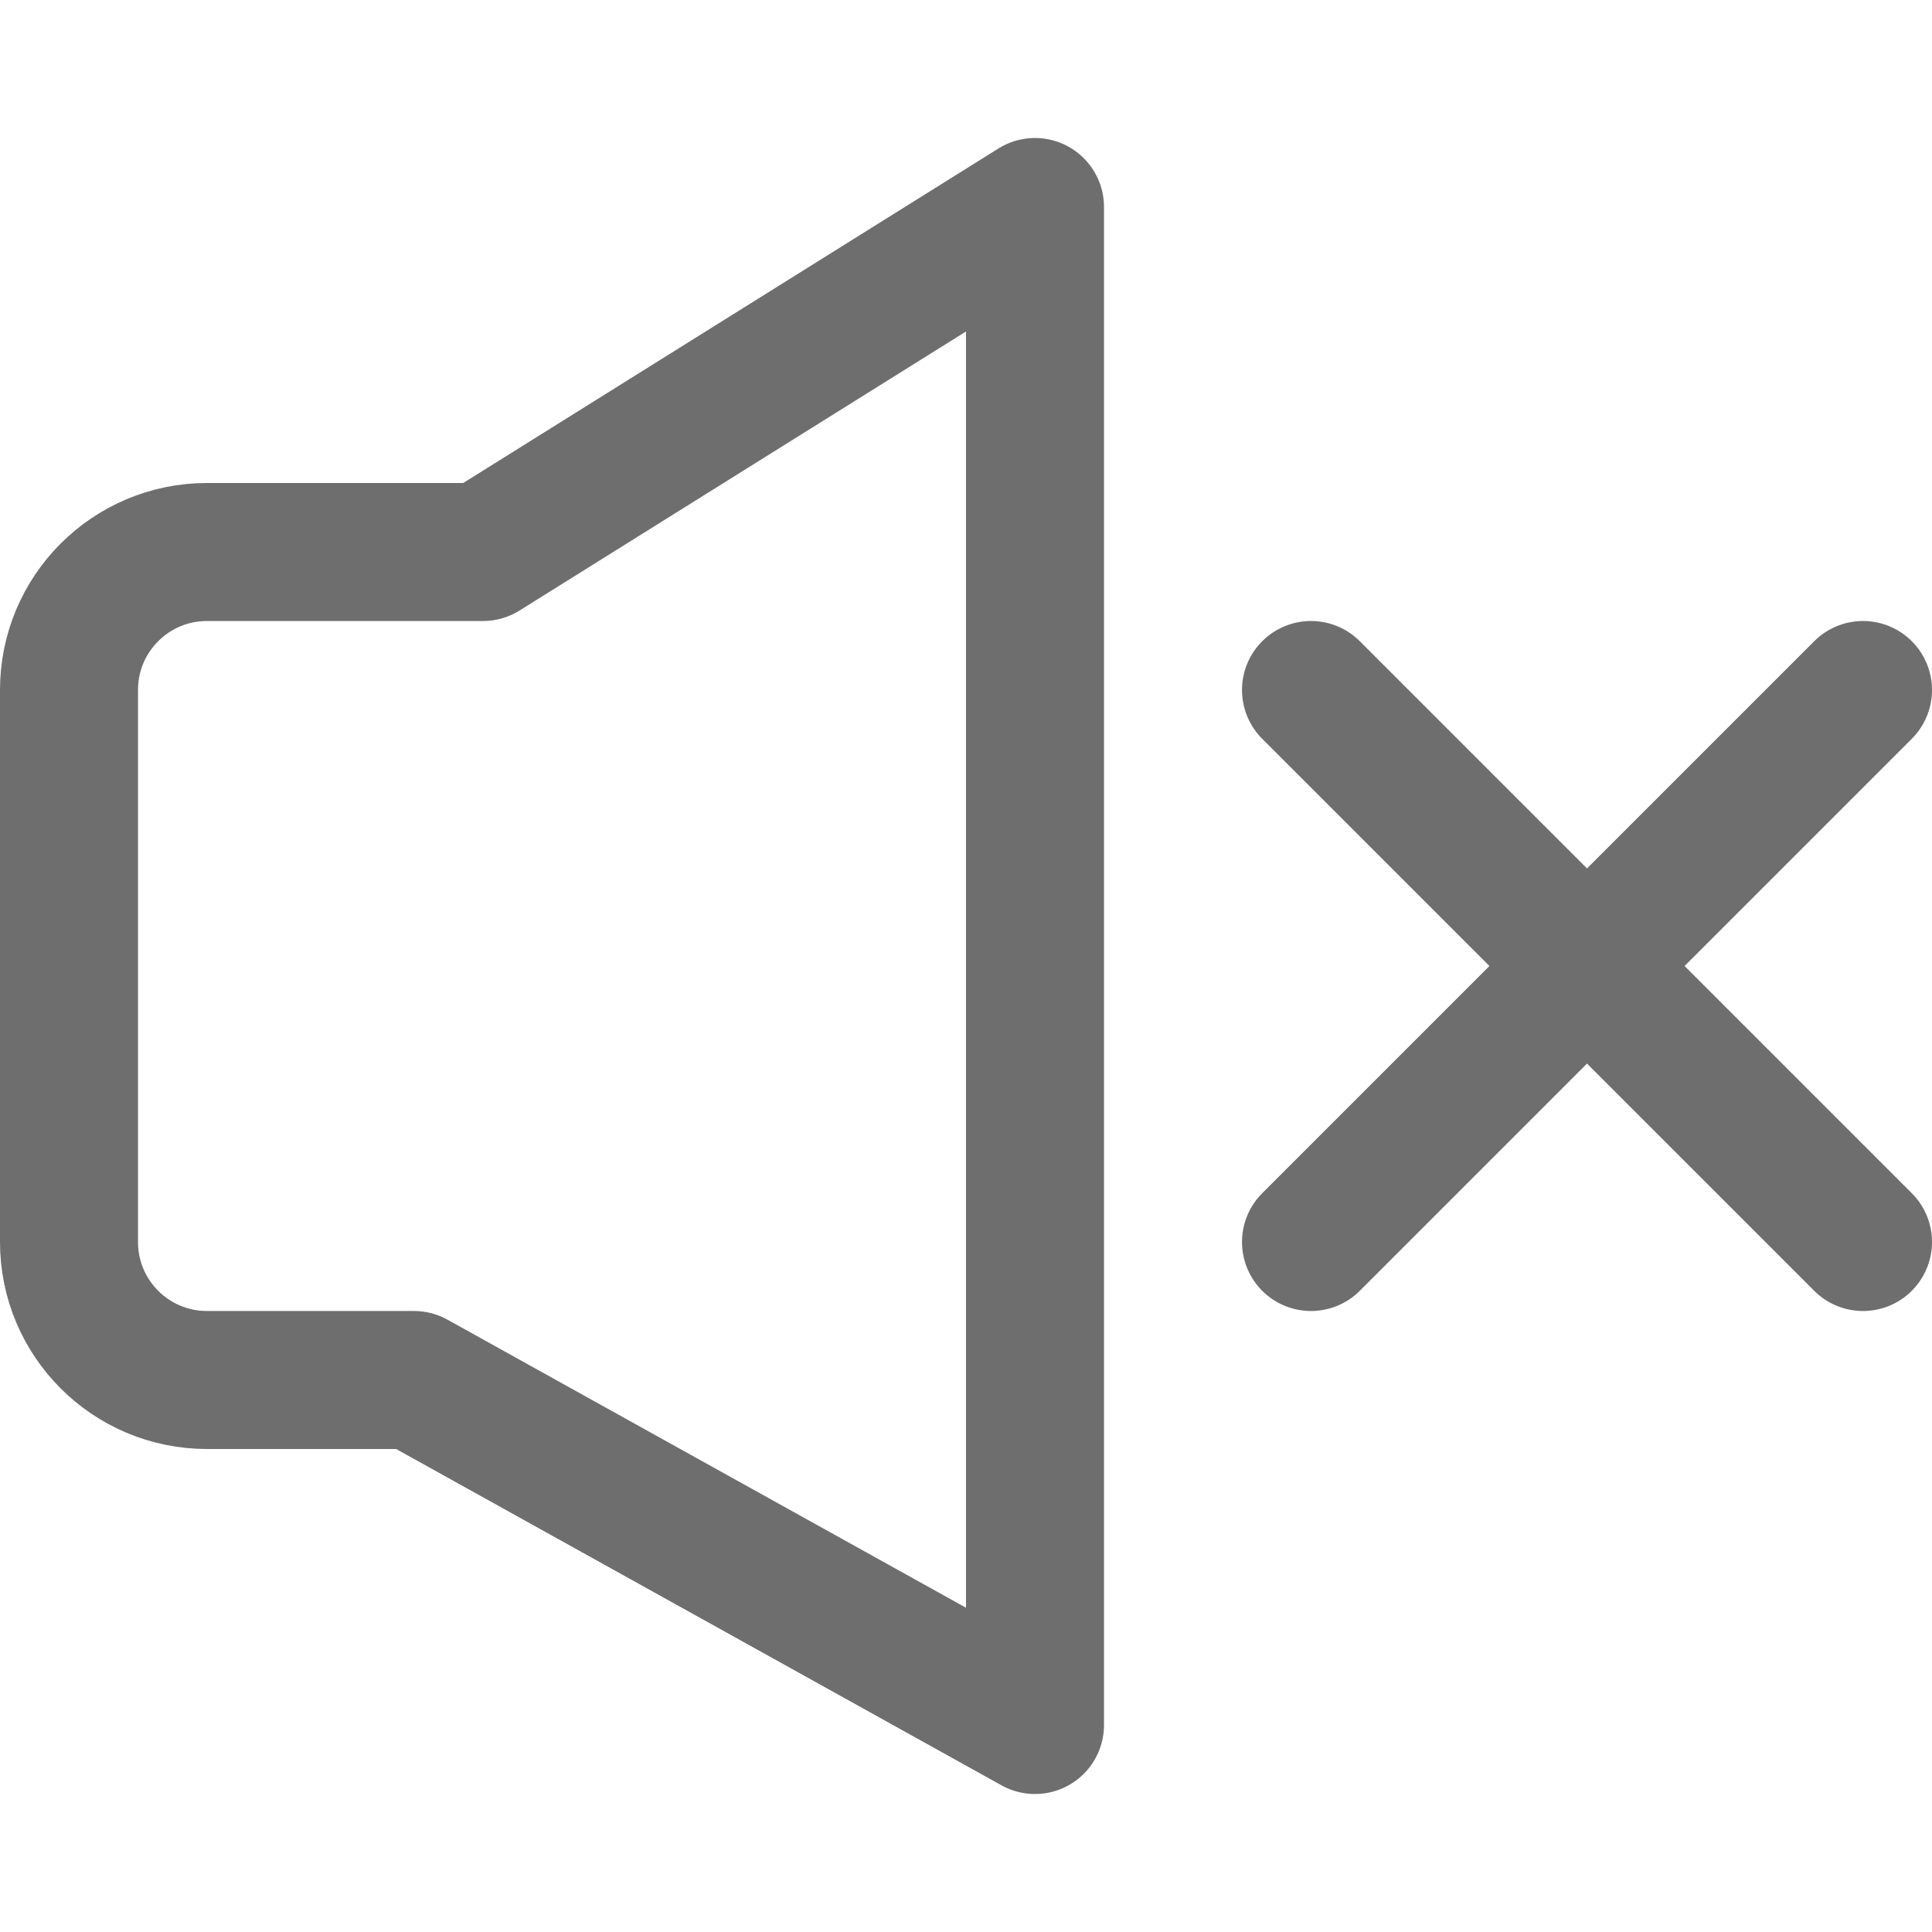 <?xml version="1.0" encoding="UTF-8"?>
<svg width="28px" height="28px" viewBox="0 0 28 28" version="1.1" xmlns="http://www.w3.org/2000/svg" xmlns:xlink="http://www.w3.org/1999/xlink">
    <!-- Generator: Sketch 56.2 (81672) - https://sketch.com -->
    <title>Mute</title>
    <desc>Created with Sketch.</desc>
    <g id="Mute" stroke="none" stroke-width="1" fill="none" fill-rule="evenodd">
        <g>
            <rect id="矩形" opacity="0.2" x="0" y="0" width="28" height="28"></rect>
            <path d="M7,8 L3,8 C1.895,8 1,8.895 1,10 L1,18 C1,19.105 1.895,20 3,20 L6,20 L15,25 L15,3 L7,8 Z" id="路径-103" stroke="#6E6E6E" stroke-width="2" stroke-linejoin="round"></path>
            <path d="M19,10 L27,18" id="路径-104" stroke="#6E6E6E" stroke-width="2" stroke-linecap="round"></path>
            <path d="M19,10 L27,18" id="路径-104" stroke="#6E6E6E" stroke-width="2" stroke-linecap="round" transform="translate(23, 14) scale(-1, 1) translate(-23, -14) "></path>
        </g>
    </g>
</svg>